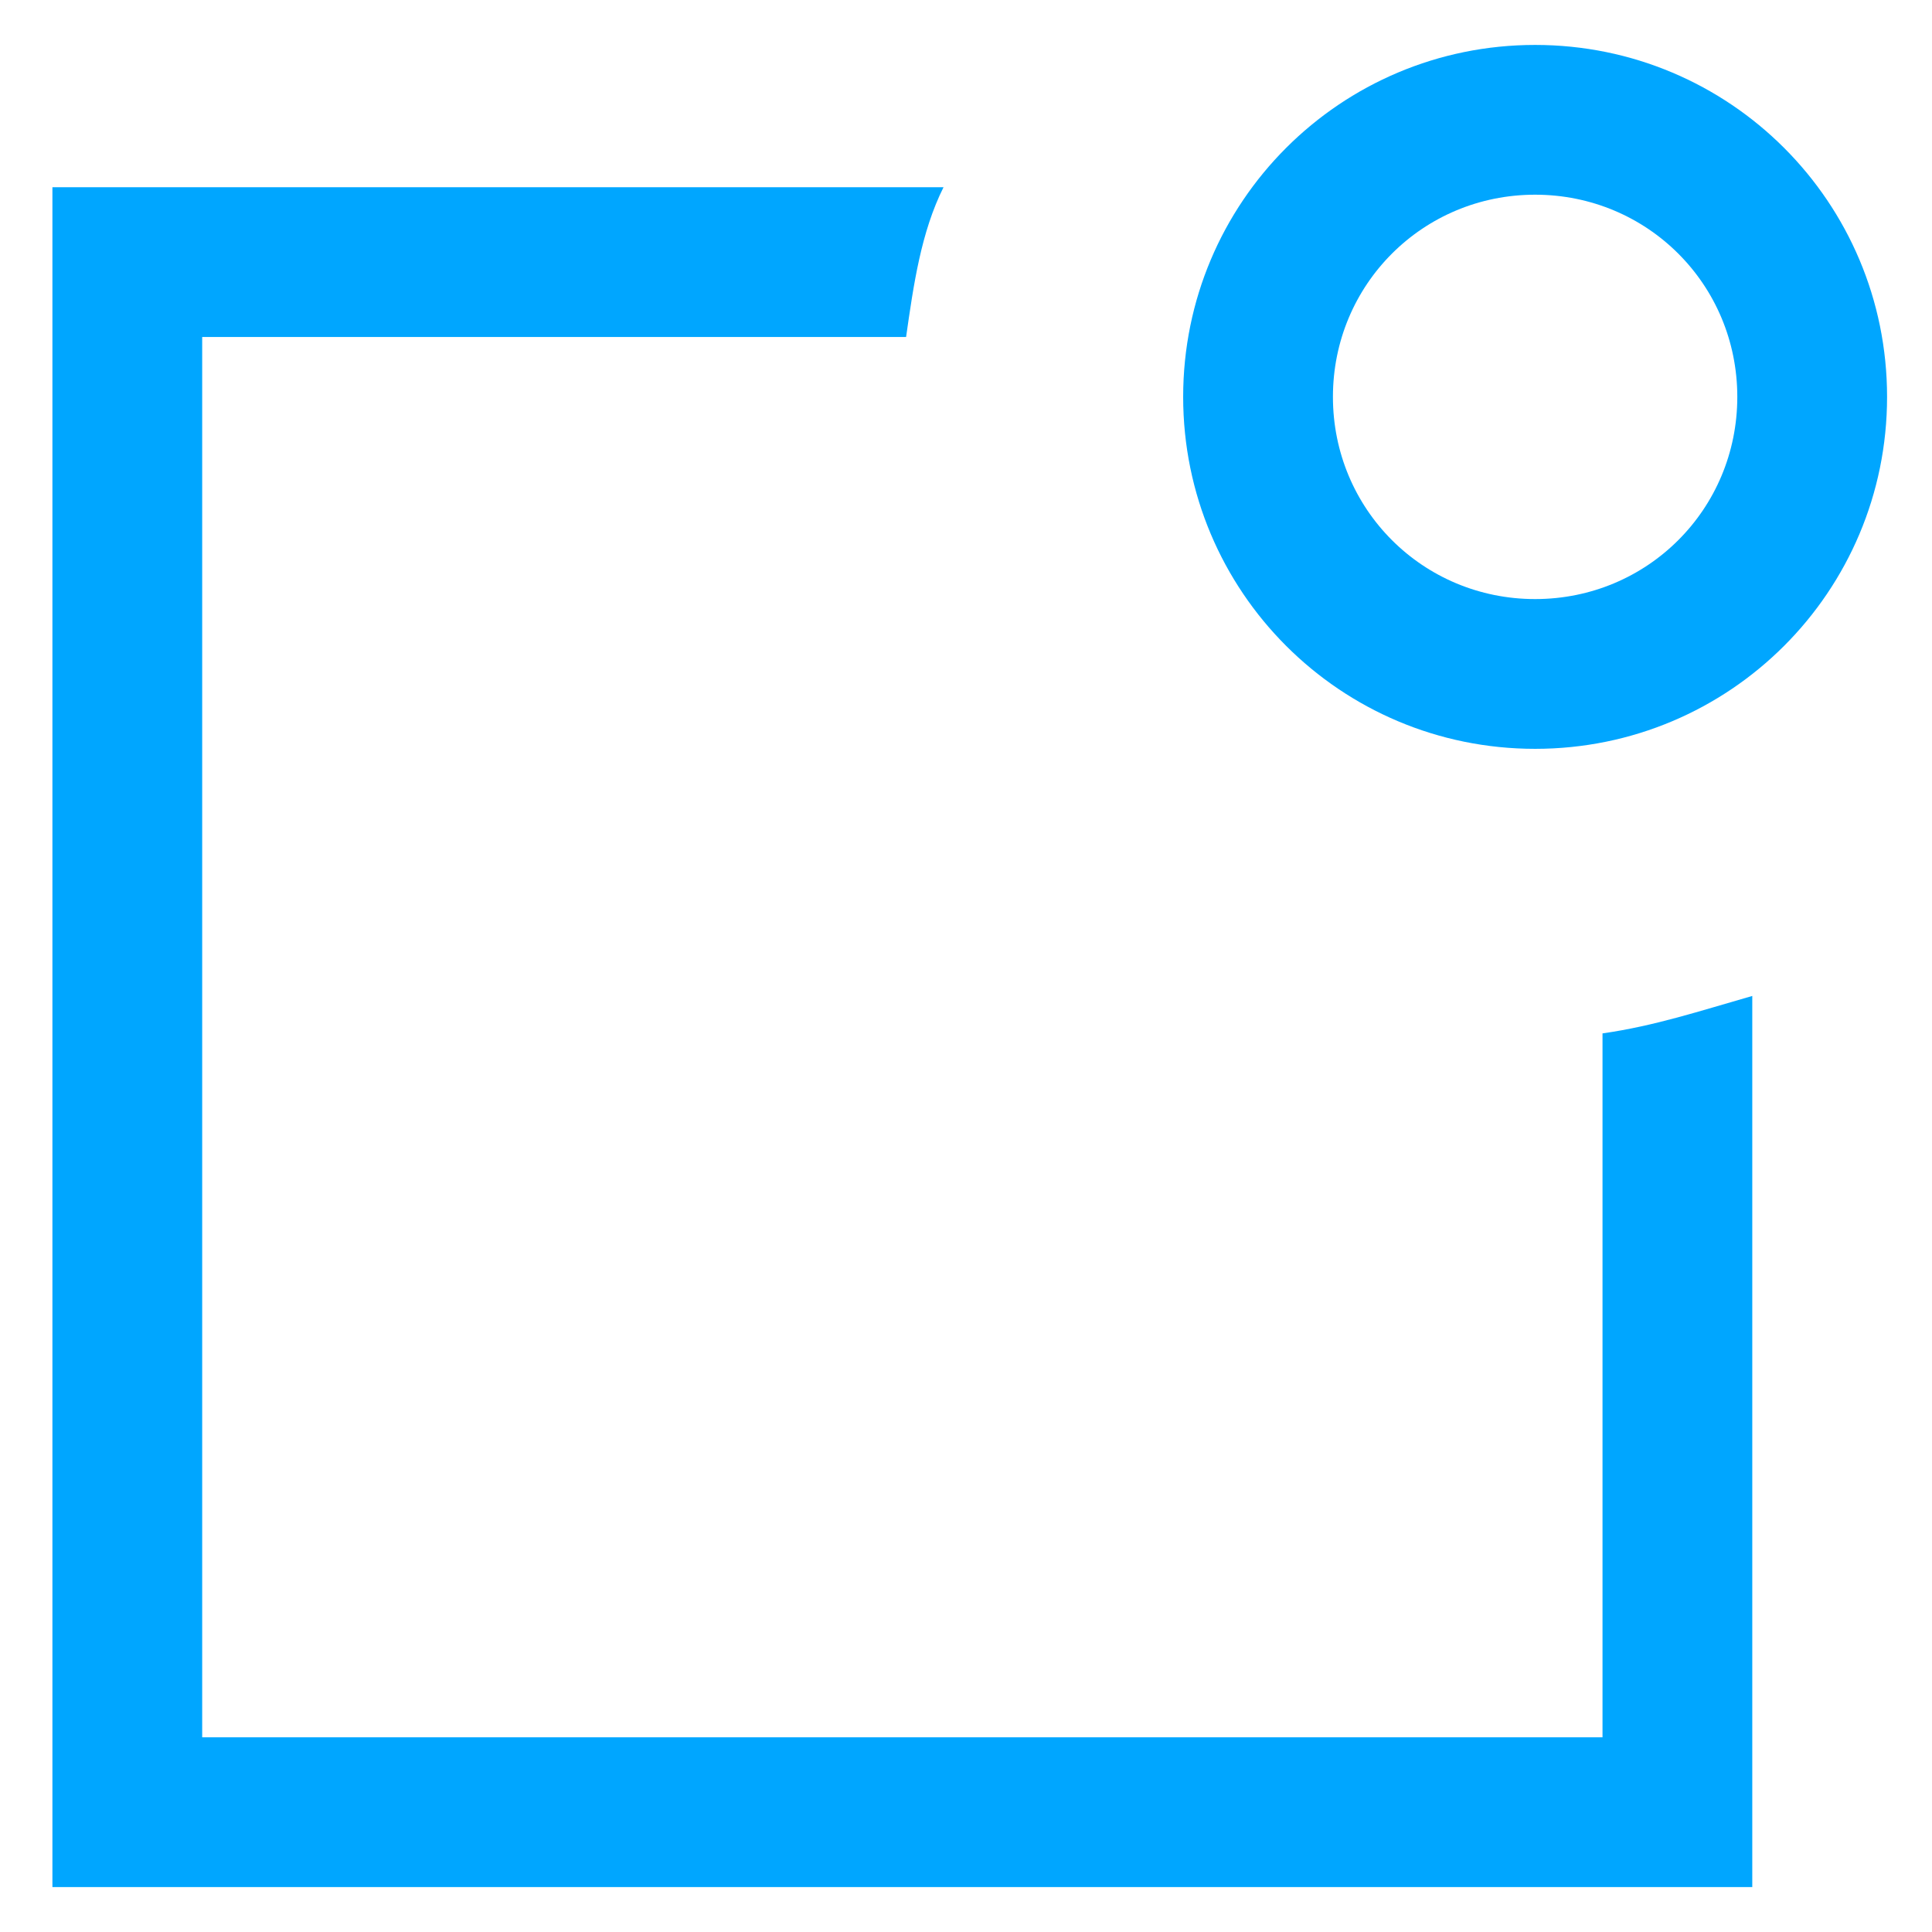 <?xml version="1.0" encoding="utf-8"?>
<!-- Generator: Adobe Illustrator 23.0.2, SVG Export Plug-In . SVG Version: 6.00 Build 0)  -->
<svg version="1.1" id="Layer_1" xmlns="http://www.w3.org/2000/svg" xmlns:xlink="http://www.w3.org/1999/xlink" x="0px" y="0px"
	 viewBox="0 0 25.8 25.8" style="enable-background:new 0 0 25.8 25.8;" xml:space="preserve">
<style type="text/css">
	.st0{fill:#00A6FF;}
</style>
<g>
	<path class="st0" d="M21.4,13.8v9.4H2.7V4.5h9.4c0.1-0.7,0.2-1.4,0.5-2H0.7v22.7h22.7V13.3C22.7,13.5,22.1,13.7,21.4,13.8z"/>
	<path class="st0" d="M20.5,10c-2.6,0-4.7-2.1-4.7-4.7s2.1-4.7,4.7-4.7s4.7,2.1,4.7,4.7S23.1,10,20.5,10z M20.5,2.6
		c-1.5,0-2.7,1.2-2.7,2.7S19,8,20.5,8s2.7-1.2,2.7-2.7S22,2.6,20.5,2.6z"/>
</g>
</svg>
